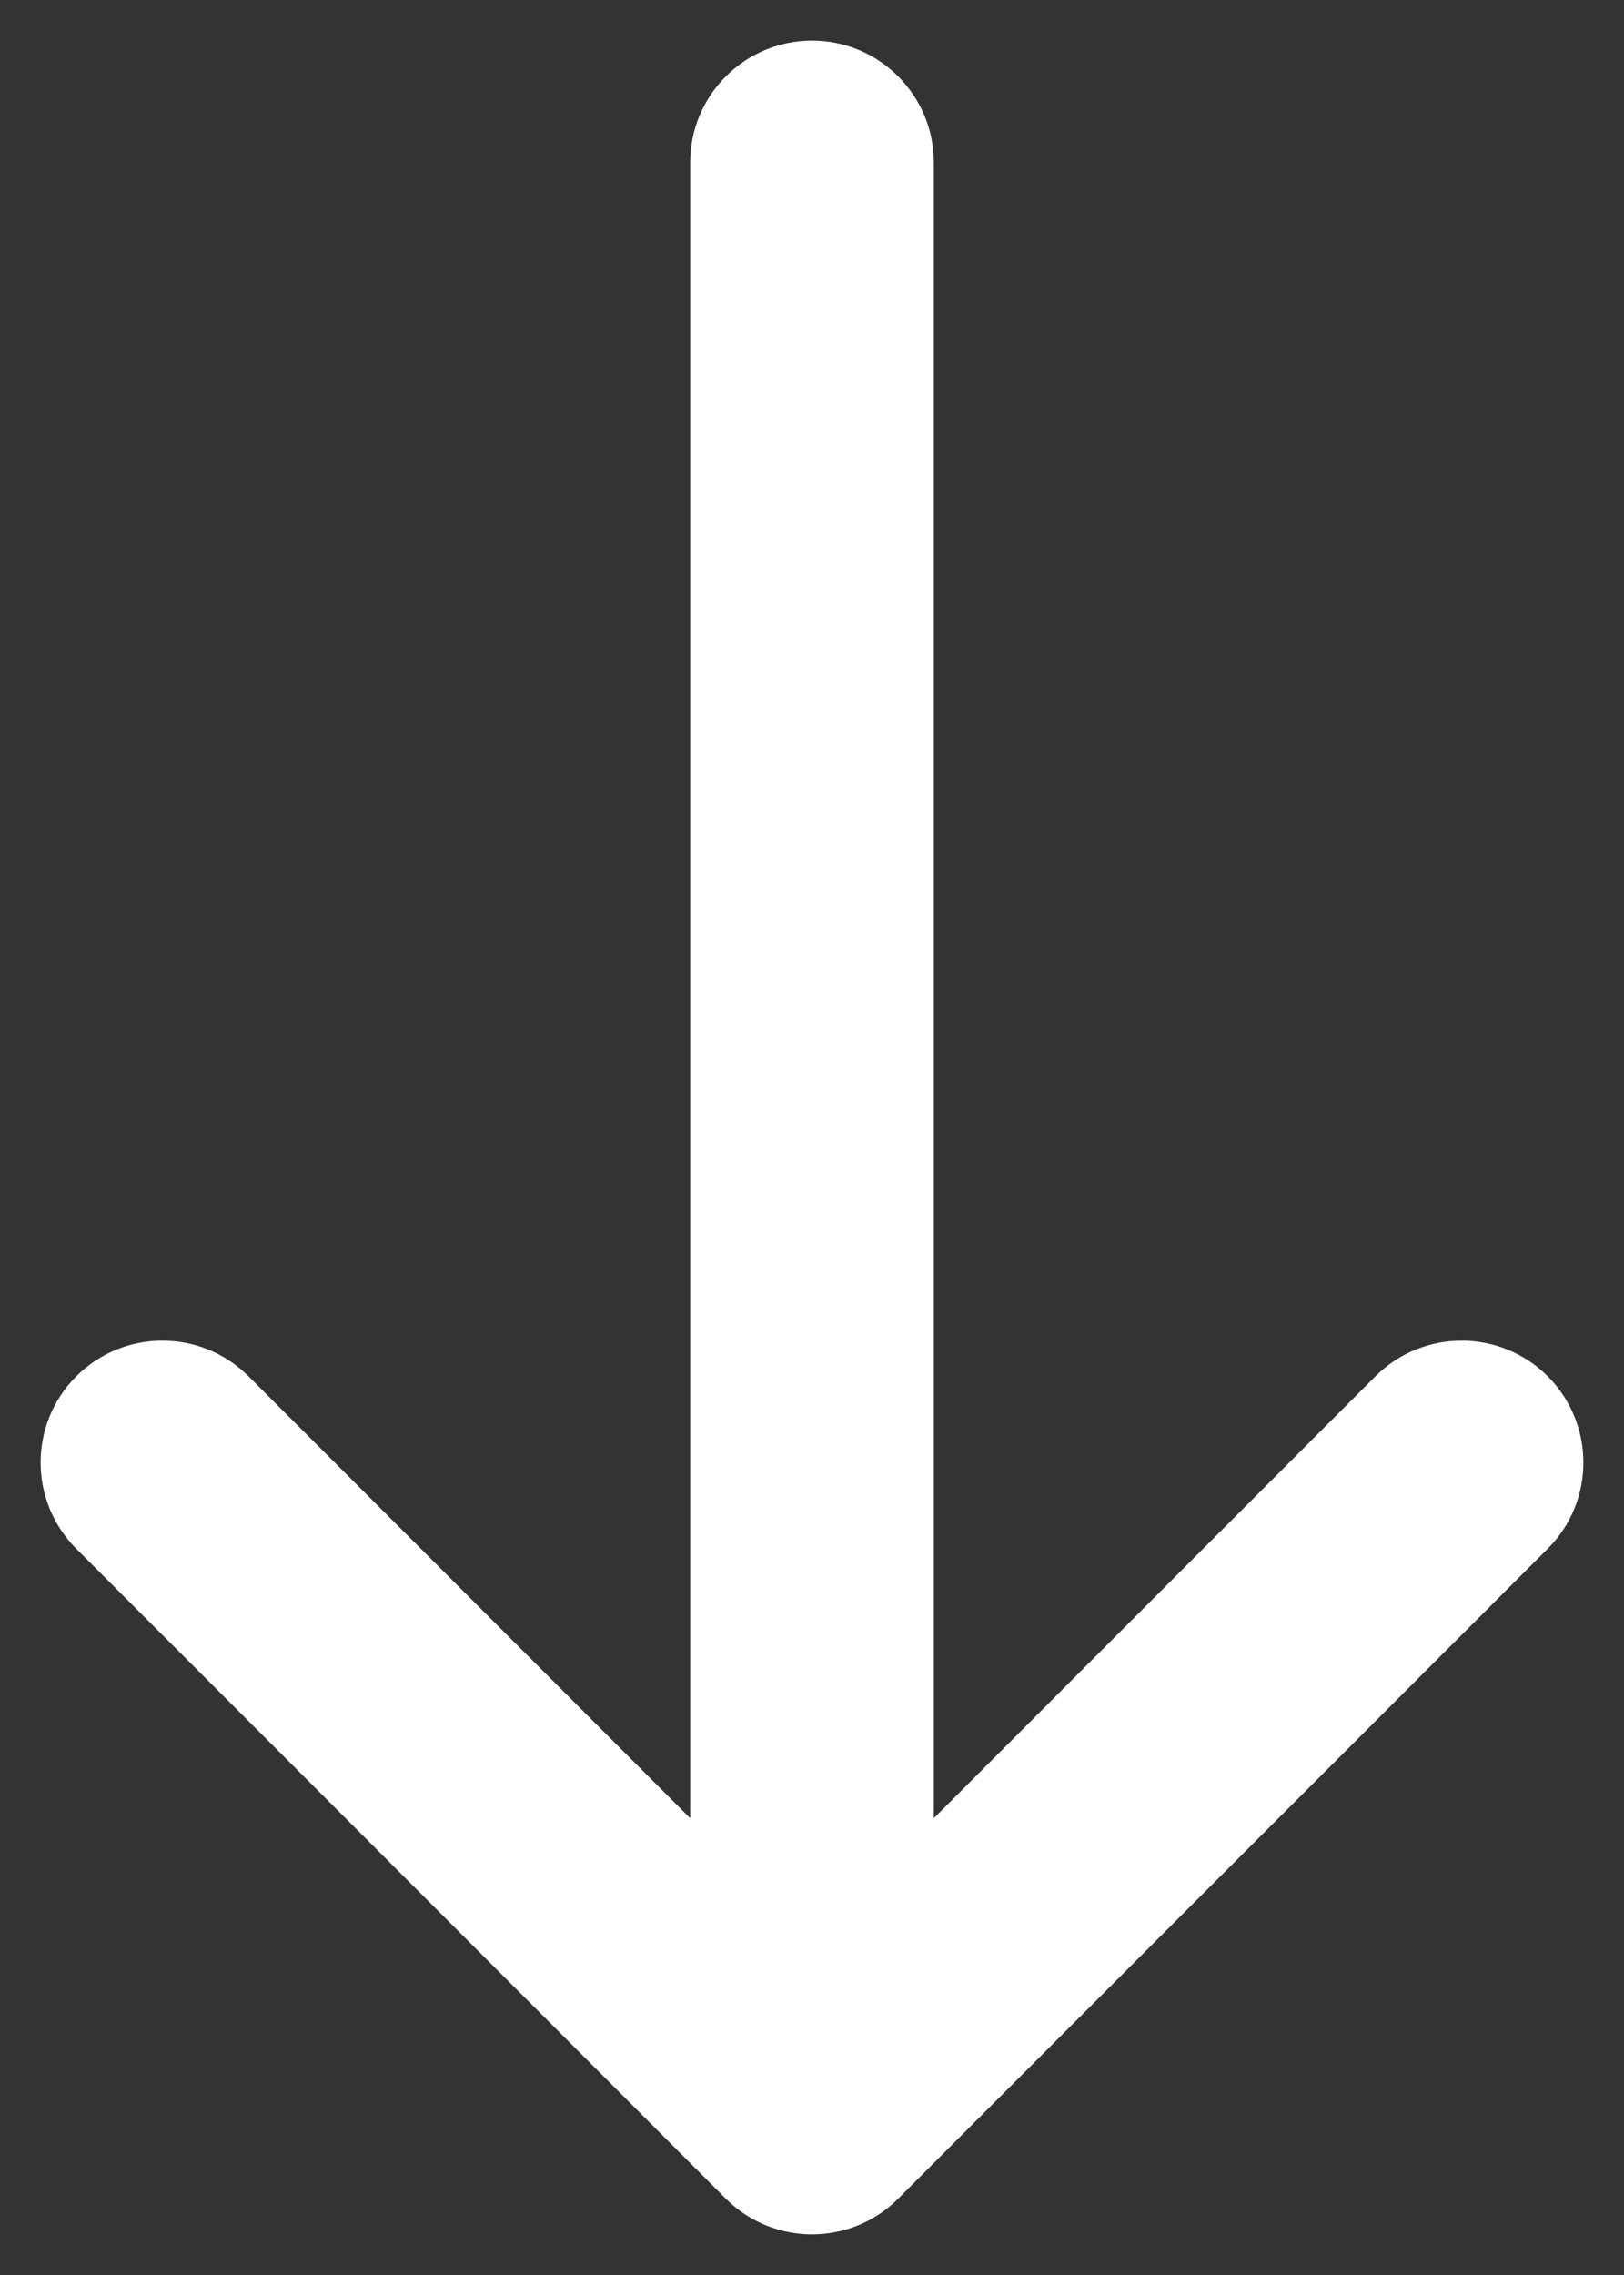 <svg width="20" height="28" viewBox="0 0 20 28" fill="none" xmlns="http://www.w3.org/2000/svg" xmlns:xlink="http://www.w3.org/1999/xlink">
<rect x="0" y="0" width="20" height="28" fill="#333333" stroke="none"/>
<path d="M0.939,8.939C0.354,9.525 0.354,10.475 0.939,11.061C1.525,11.646 2.475,11.646 3.061,11.061L0.939,8.939ZM10,2L11.061,0.939C10.475,0.354 9.525,0.354 8.939,0.939L10,2ZM16.939,11.061C17.525,11.646 18.475,11.646 19.061,11.061C19.646,10.475 19.646,9.525 19.061,8.939L16.939,11.061ZM8.5,26C8.5,26.828 9.172,27.5 10,27.5C10.828,27.5 11.5,26.828 11.5,26L8.5,26ZM3.061,11.061L11.061,3.061L8.939,0.939L0.939,8.939L3.061,11.061ZM8.939,3.061L16.939,11.061L19.061,8.939L11.061,0.939L8.939,3.061ZM8.5,2L8.5,26L11.5,26L11.5,2L8.5,2Z" transform="rotate(180 10 14)" fill="#FFFFFF"/>
</svg>
